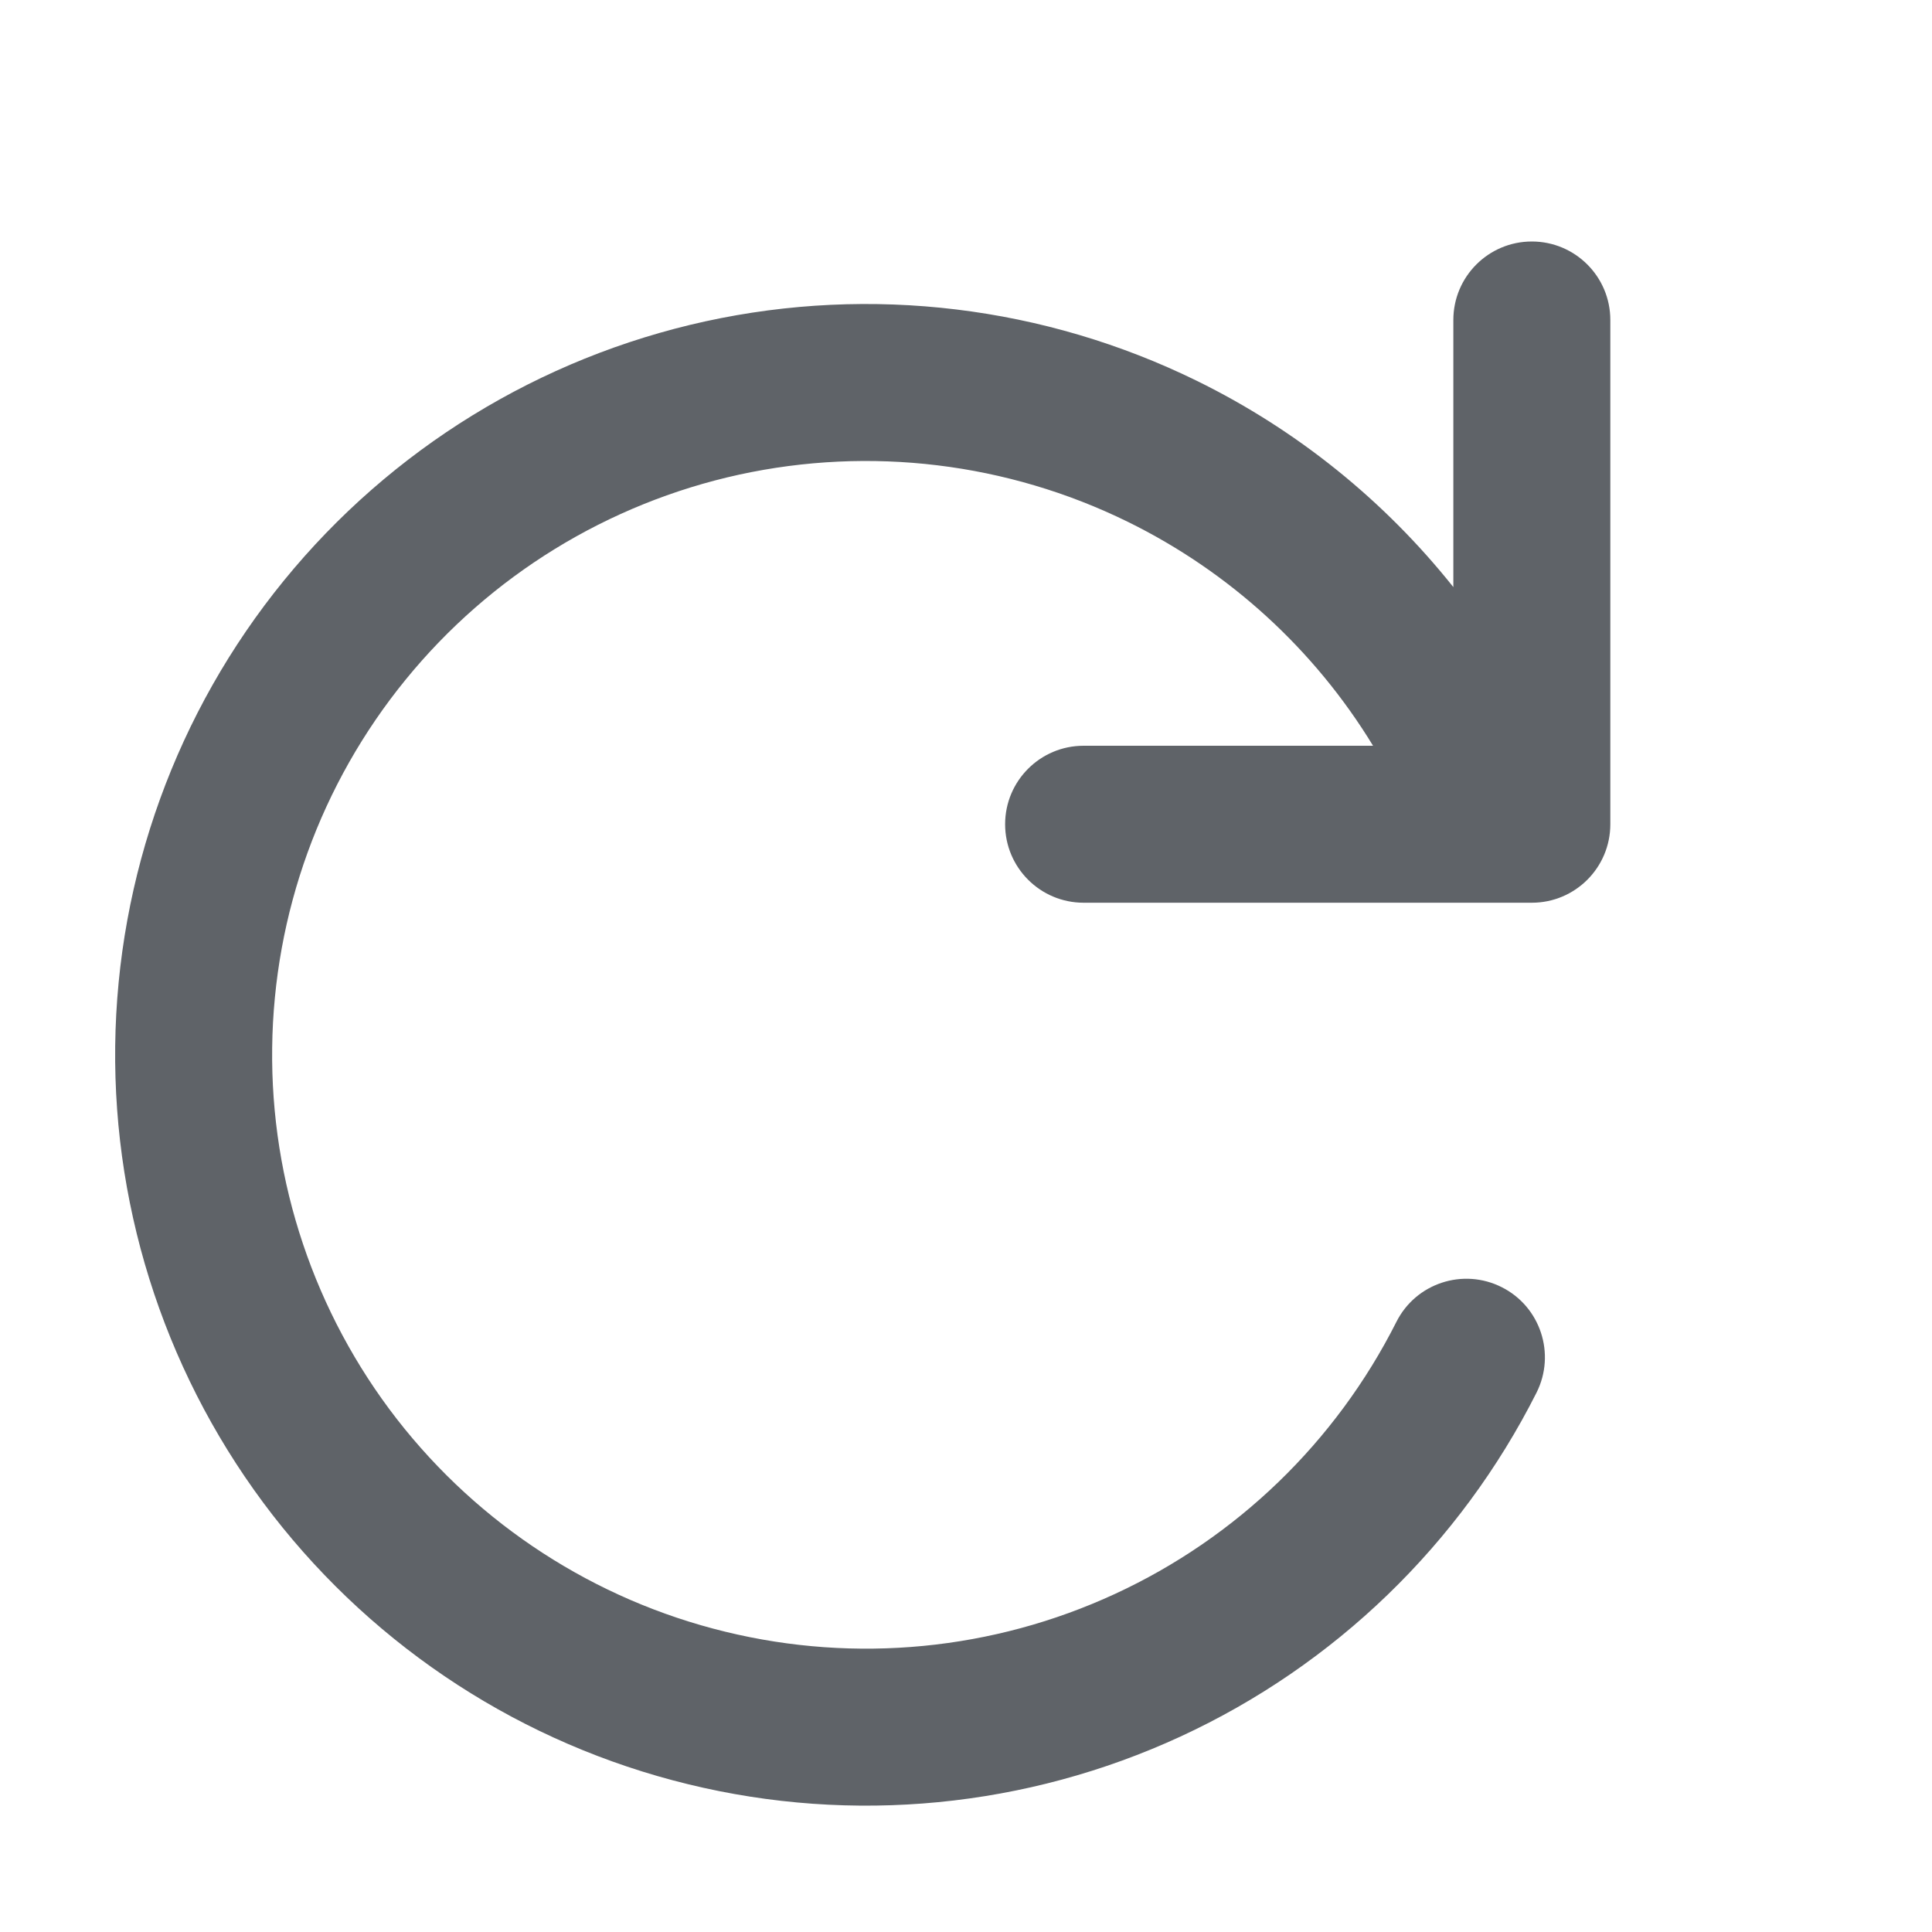 <svg width="16" height="16" viewBox="0 0 16 16" fill="none" xmlns="http://www.w3.org/2000/svg">
<path fill-rule="evenodd" clip-rule="evenodd" d="M13.336 2.65C13.336 2.291 13.045 2 12.686 2C12.327 2 12.036 2.291 12.036 2.65V4.862C11.466 4.147 10.743 3.562 9.912 3.154C8.65 2.535 7.216 2.361 5.843 2.661C4.469 2.962 3.239 3.718 2.351 4.808C1.463 5.897 0.971 7.256 0.954 8.661C0.937 10.067 1.397 11.436 2.258 12.547C3.12 13.657 4.332 14.443 5.698 14.776C7.063 15.11 8.501 14.97 9.777 14.381C11.053 13.792 12.092 12.788 12.725 11.533C12.886 11.212 12.757 10.821 12.437 10.66C12.116 10.498 11.725 10.627 11.564 10.948C11.063 11.941 10.242 12.735 9.232 13.201C8.223 13.667 7.086 13.777 6.006 13.513C4.926 13.25 3.967 12.628 3.285 11.75C2.604 10.872 2.24 9.788 2.254 8.677C2.267 7.565 2.656 6.491 3.359 5.629C4.061 4.767 5.034 4.169 6.12 3.931C7.206 3.694 8.341 3.831 9.339 4.321C10.182 4.735 10.886 5.38 11.371 6.176H8.974C8.615 6.176 8.324 6.467 8.324 6.826C8.324 7.185 8.615 7.476 8.974 7.476H12.686C13.045 7.476 13.336 7.185 13.336 6.826V2.65Z" fill="#5F6368"/>
</svg>
